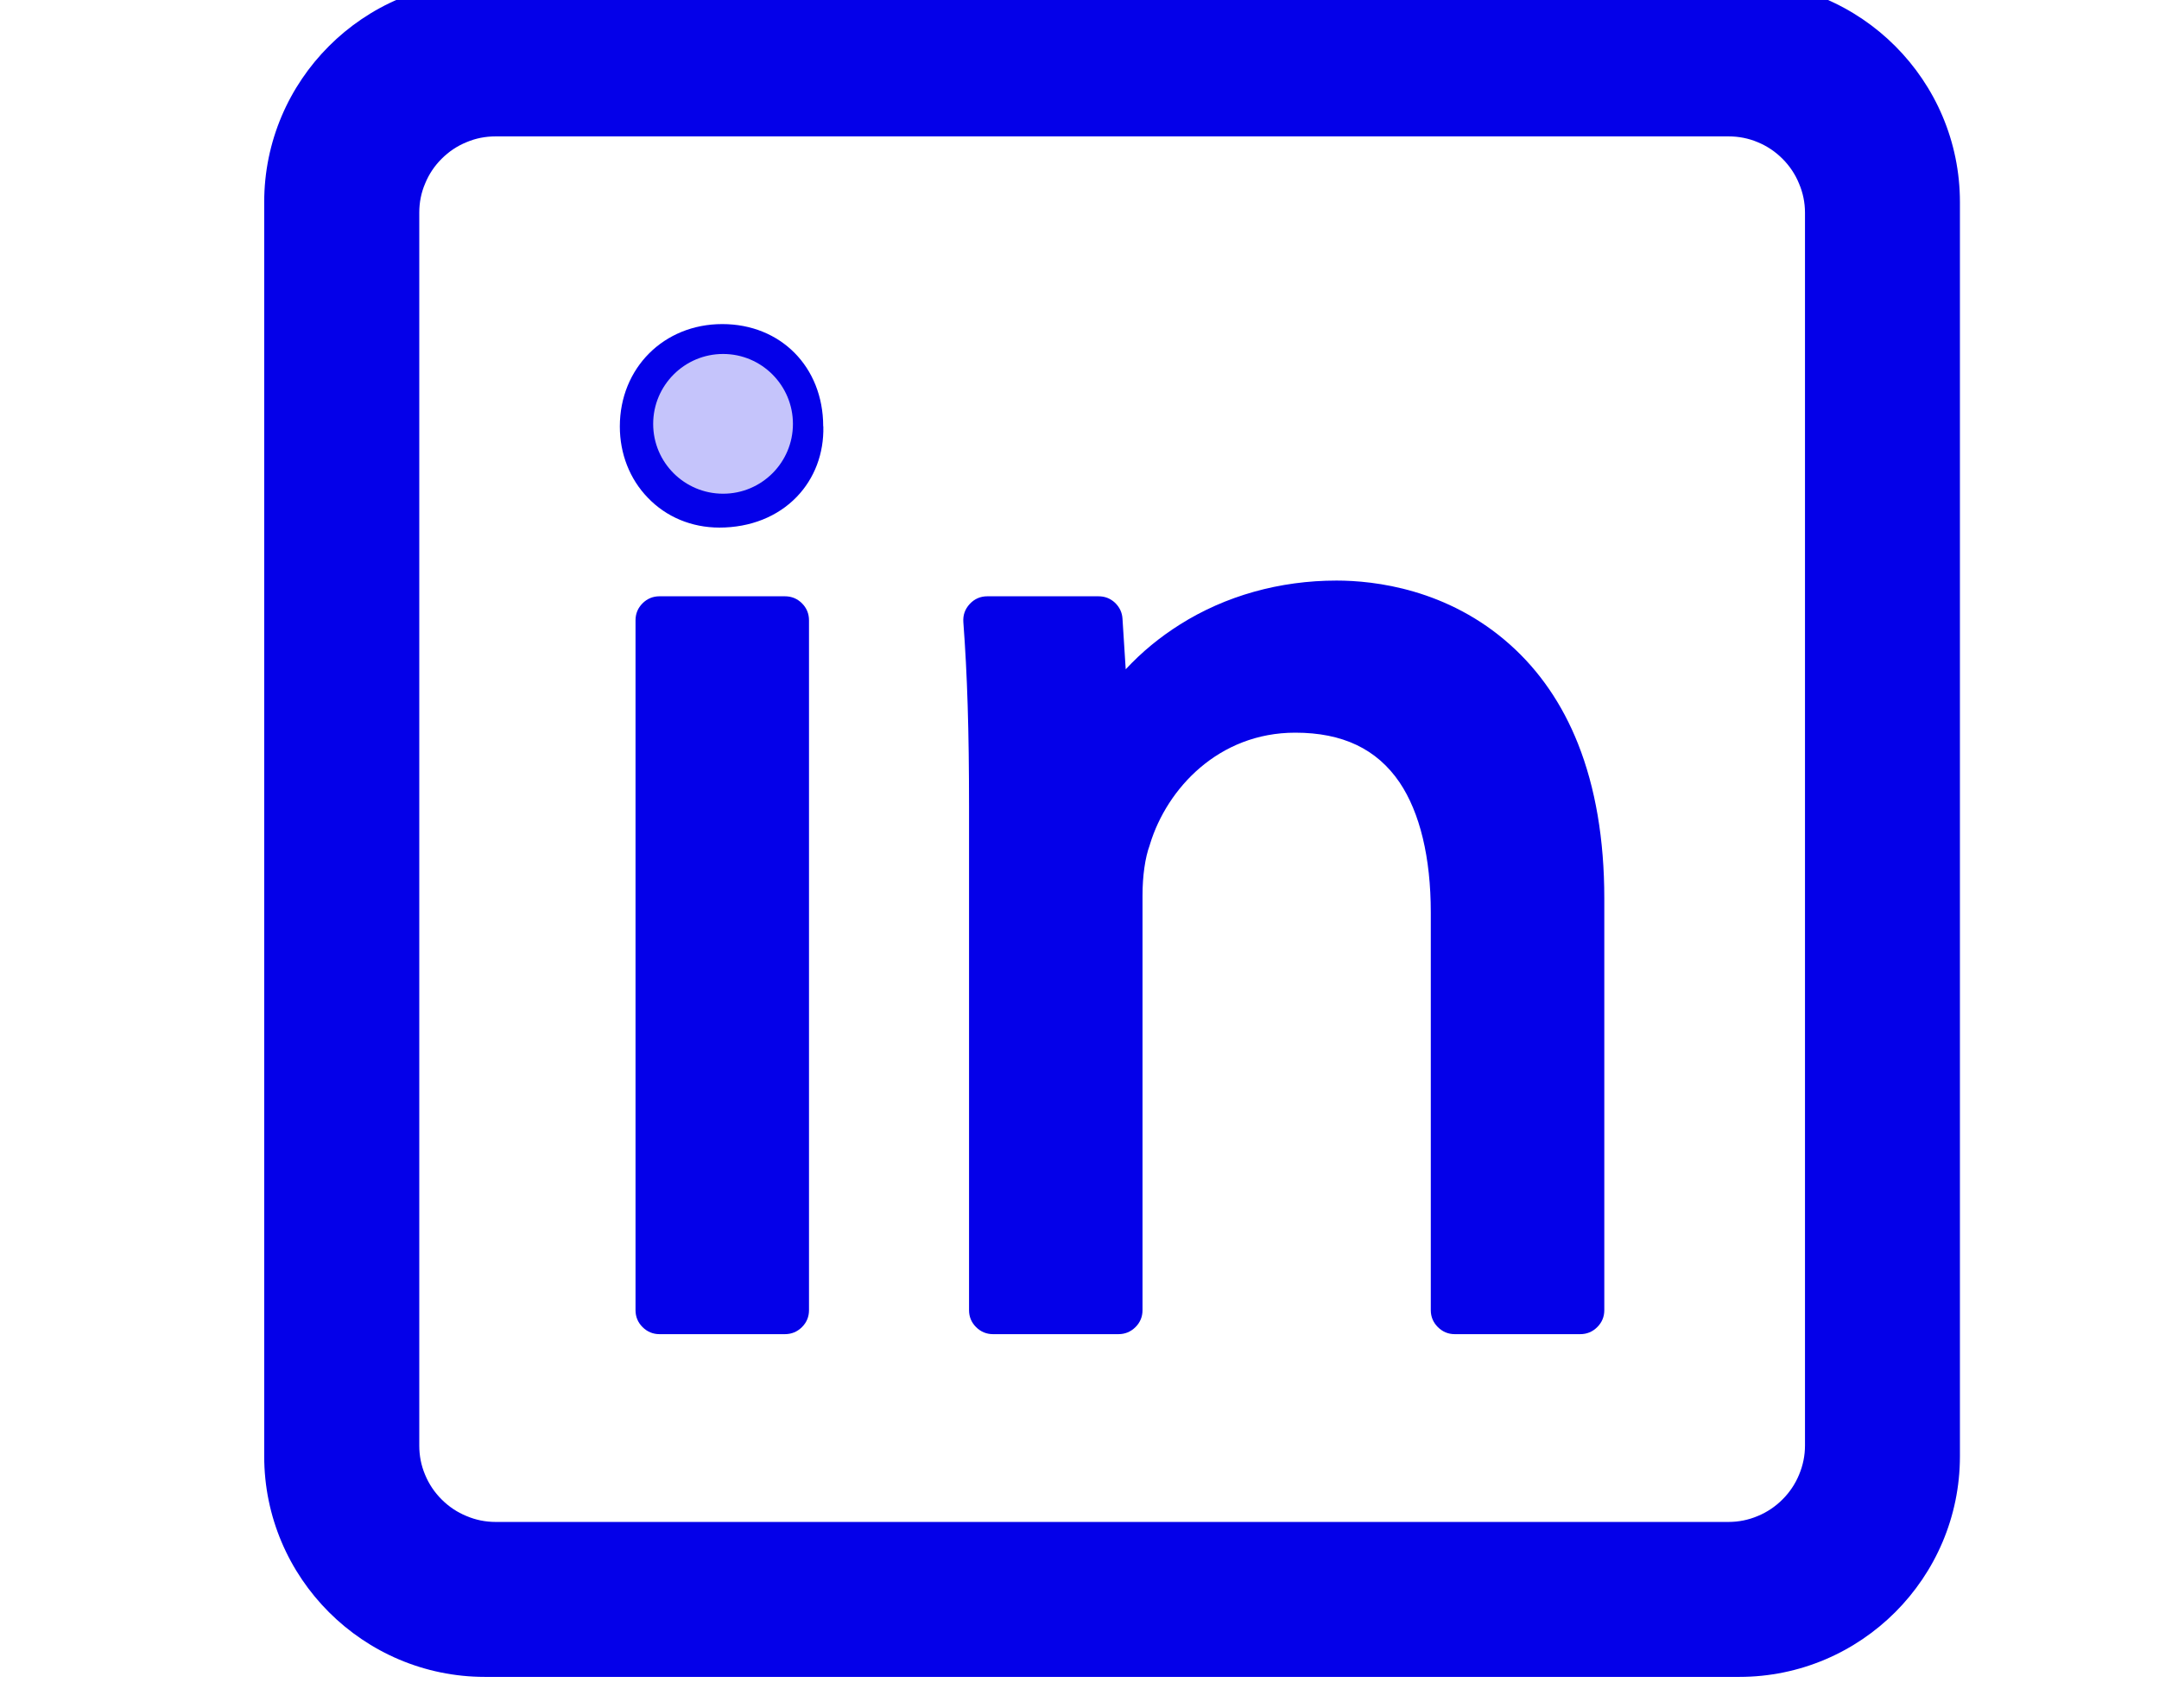 <svg xmlns="http://www.w3.org/2000/svg" xmlns:xlink="http://www.w3.org/1999/xlink" width="91" zoomAndPan="magnify" viewBox="0 0 68.25 54" height="72" preserveAspectRatio="xMidYMid meet" version="1.2"><defs><clipPath id="fddacc9323"><path d="M 8.352 0 L 62 0 L 62 53.02 L 8.352 53.02 Z M 8.352 0 "/></clipPath><clipPath id="cb06a6bec2"><path d="M 20.648 11.191 L 25.066 11.191 L 25.066 15.609 L 20.648 15.609 Z M 20.648 11.191 "/></clipPath><clipPath id="30529f0683"><path d="M 22.859 11.191 C 21.637 11.191 20.648 12.184 20.648 13.402 C 20.648 14.621 21.637 15.609 22.859 15.609 C 24.078 15.609 25.066 14.621 25.066 13.402 C 25.066 12.184 24.078 11.191 22.859 11.191 Z M 22.859 11.191 "/></clipPath></defs><g id="43a8814798"><path style=" stroke:none;fill-rule:nonzero;fill:#0400e9;fill-opacity:1;" d="M 20.848 18.852 L 24.812 18.852 C 25.023 18.852 25.203 18.926 25.352 19.074 C 25.5 19.223 25.574 19.402 25.574 19.613 L 25.574 41.422 C 25.574 41.629 25.5 41.809 25.352 41.957 C 25.203 42.105 25.023 42.18 24.812 42.18 L 20.848 42.18 C 20.641 42.18 20.461 42.105 20.312 41.957 C 20.164 41.809 20.09 41.629 20.09 41.422 L 20.09 19.613 C 20.09 19.402 20.164 19.223 20.312 19.074 C 20.461 18.926 20.641 18.852 20.848 18.852 Z M 20.848 18.852 "/><path style=" stroke:none;fill-rule:nonzero;fill:#0400e9;fill-opacity:1;" d="M 26.023 13.473 C 26.02 11.602 24.68 10.246 22.832 10.246 C 20.984 10.246 19.594 11.637 19.594 13.484 C 19.594 14.344 19.906 15.145 20.477 15.734 C 21.059 16.344 21.863 16.68 22.742 16.68 C 23.715 16.68 24.582 16.336 25.184 15.711 C 25.75 15.125 26.047 14.336 26.027 13.484 C 26.027 13.48 26.023 13.477 26.023 13.473 Z M 26.023 13.473 "/><path style=" stroke:none;fill-rule:nonzero;fill:#0400e9;fill-opacity:1;" d="M 47.742 20.387 C 45.77 18.621 43.453 18.355 42.25 18.355 C 40.453 18.355 38.738 18.836 37.297 19.746 C 36.664 20.145 36.094 20.613 35.586 21.16 L 35.484 19.562 C 35.473 19.363 35.391 19.195 35.246 19.055 C 35.098 18.918 34.926 18.852 34.723 18.852 L 31.211 18.852 C 30.992 18.852 30.805 18.934 30.656 19.094 C 30.504 19.258 30.438 19.449 30.453 19.668 C 30.578 21.332 30.633 23.082 30.633 25.512 L 30.633 41.422 C 30.633 41.629 30.707 41.809 30.855 41.957 C 31.004 42.105 31.184 42.18 31.391 42.18 L 35.355 42.18 C 35.566 42.18 35.746 42.105 35.895 41.957 C 36.043 41.809 36.117 41.629 36.117 41.422 L 36.117 28.309 C 36.117 27.691 36.199 27.113 36.344 26.723 C 36.348 26.707 36.352 26.695 36.355 26.684 C 36.891 24.934 38.52 23.164 40.945 23.164 C 42.445 23.164 43.523 23.68 44.242 24.734 C 44.887 25.691 45.23 27.113 45.23 28.848 L 45.23 41.422 C 45.23 41.629 45.305 41.809 45.453 41.957 C 45.602 42.105 45.781 42.18 45.988 42.18 L 49.953 42.18 C 50.164 42.18 50.344 42.105 50.492 41.957 C 50.641 41.809 50.715 41.629 50.715 41.422 L 50.715 28.398 C 50.715 26.543 50.434 24.898 49.883 23.512 C 49.387 22.262 48.664 21.211 47.742 20.387 Z M 47.742 20.387 "/><g clip-rule="nonzero" clip-path="url(#fddacc9323)"><path style=" stroke:none;fill-rule:nonzero;fill:#0400e9;fill-opacity:1;" d="M 54.98 -0.59 L 15.332 -0.59 C 11.484 -0.59 8.352 2.543 8.352 6.391 L 8.352 46.039 C 8.352 49.887 11.484 53.016 15.332 53.016 L 54.98 53.016 C 58.828 53.016 61.957 49.887 61.957 46.039 L 61.957 6.391 C 61.957 2.543 58.828 -0.59 54.98 -0.59 Z M 57.059 6.727 L 57.059 45.699 C 57.059 46.02 56.996 46.328 56.871 46.625 C 56.75 46.918 56.574 47.18 56.348 47.406 C 56.121 47.633 55.859 47.809 55.566 47.93 C 55.27 48.055 54.961 48.117 54.641 48.117 L 15.668 48.117 C 15.348 48.117 15.039 48.055 14.746 47.93 C 14.449 47.809 14.188 47.633 13.961 47.406 C 13.734 47.18 13.559 46.918 13.438 46.625 C 13.312 46.328 13.254 46.02 13.254 45.699 L 13.254 6.727 C 13.254 6.406 13.312 6.098 13.438 5.805 C 13.559 5.508 13.734 5.246 13.961 5.02 C 14.188 4.793 14.449 4.617 14.746 4.496 C 15.039 4.371 15.348 4.312 15.668 4.312 L 54.641 4.312 C 54.961 4.312 55.27 4.371 55.566 4.496 C 55.859 4.617 56.121 4.793 56.348 5.02 C 56.574 5.246 56.75 5.508 56.871 5.805 C 56.996 6.098 57.059 6.406 57.059 6.727 Z M 57.059 6.727 "/></g><g clip-rule="nonzero" clip-path="url(#cb06a6bec2)"><g clip-rule="nonzero" clip-path="url(#30529f0683)"><path style=" stroke:none;fill-rule:nonzero;fill:#c5c4fb;fill-opacity:1;" d="M 20.648 11.191 L 25.066 11.191 L 25.066 15.609 L 20.648 15.609 Z M 20.648 11.191 "/></g></g></g></svg>